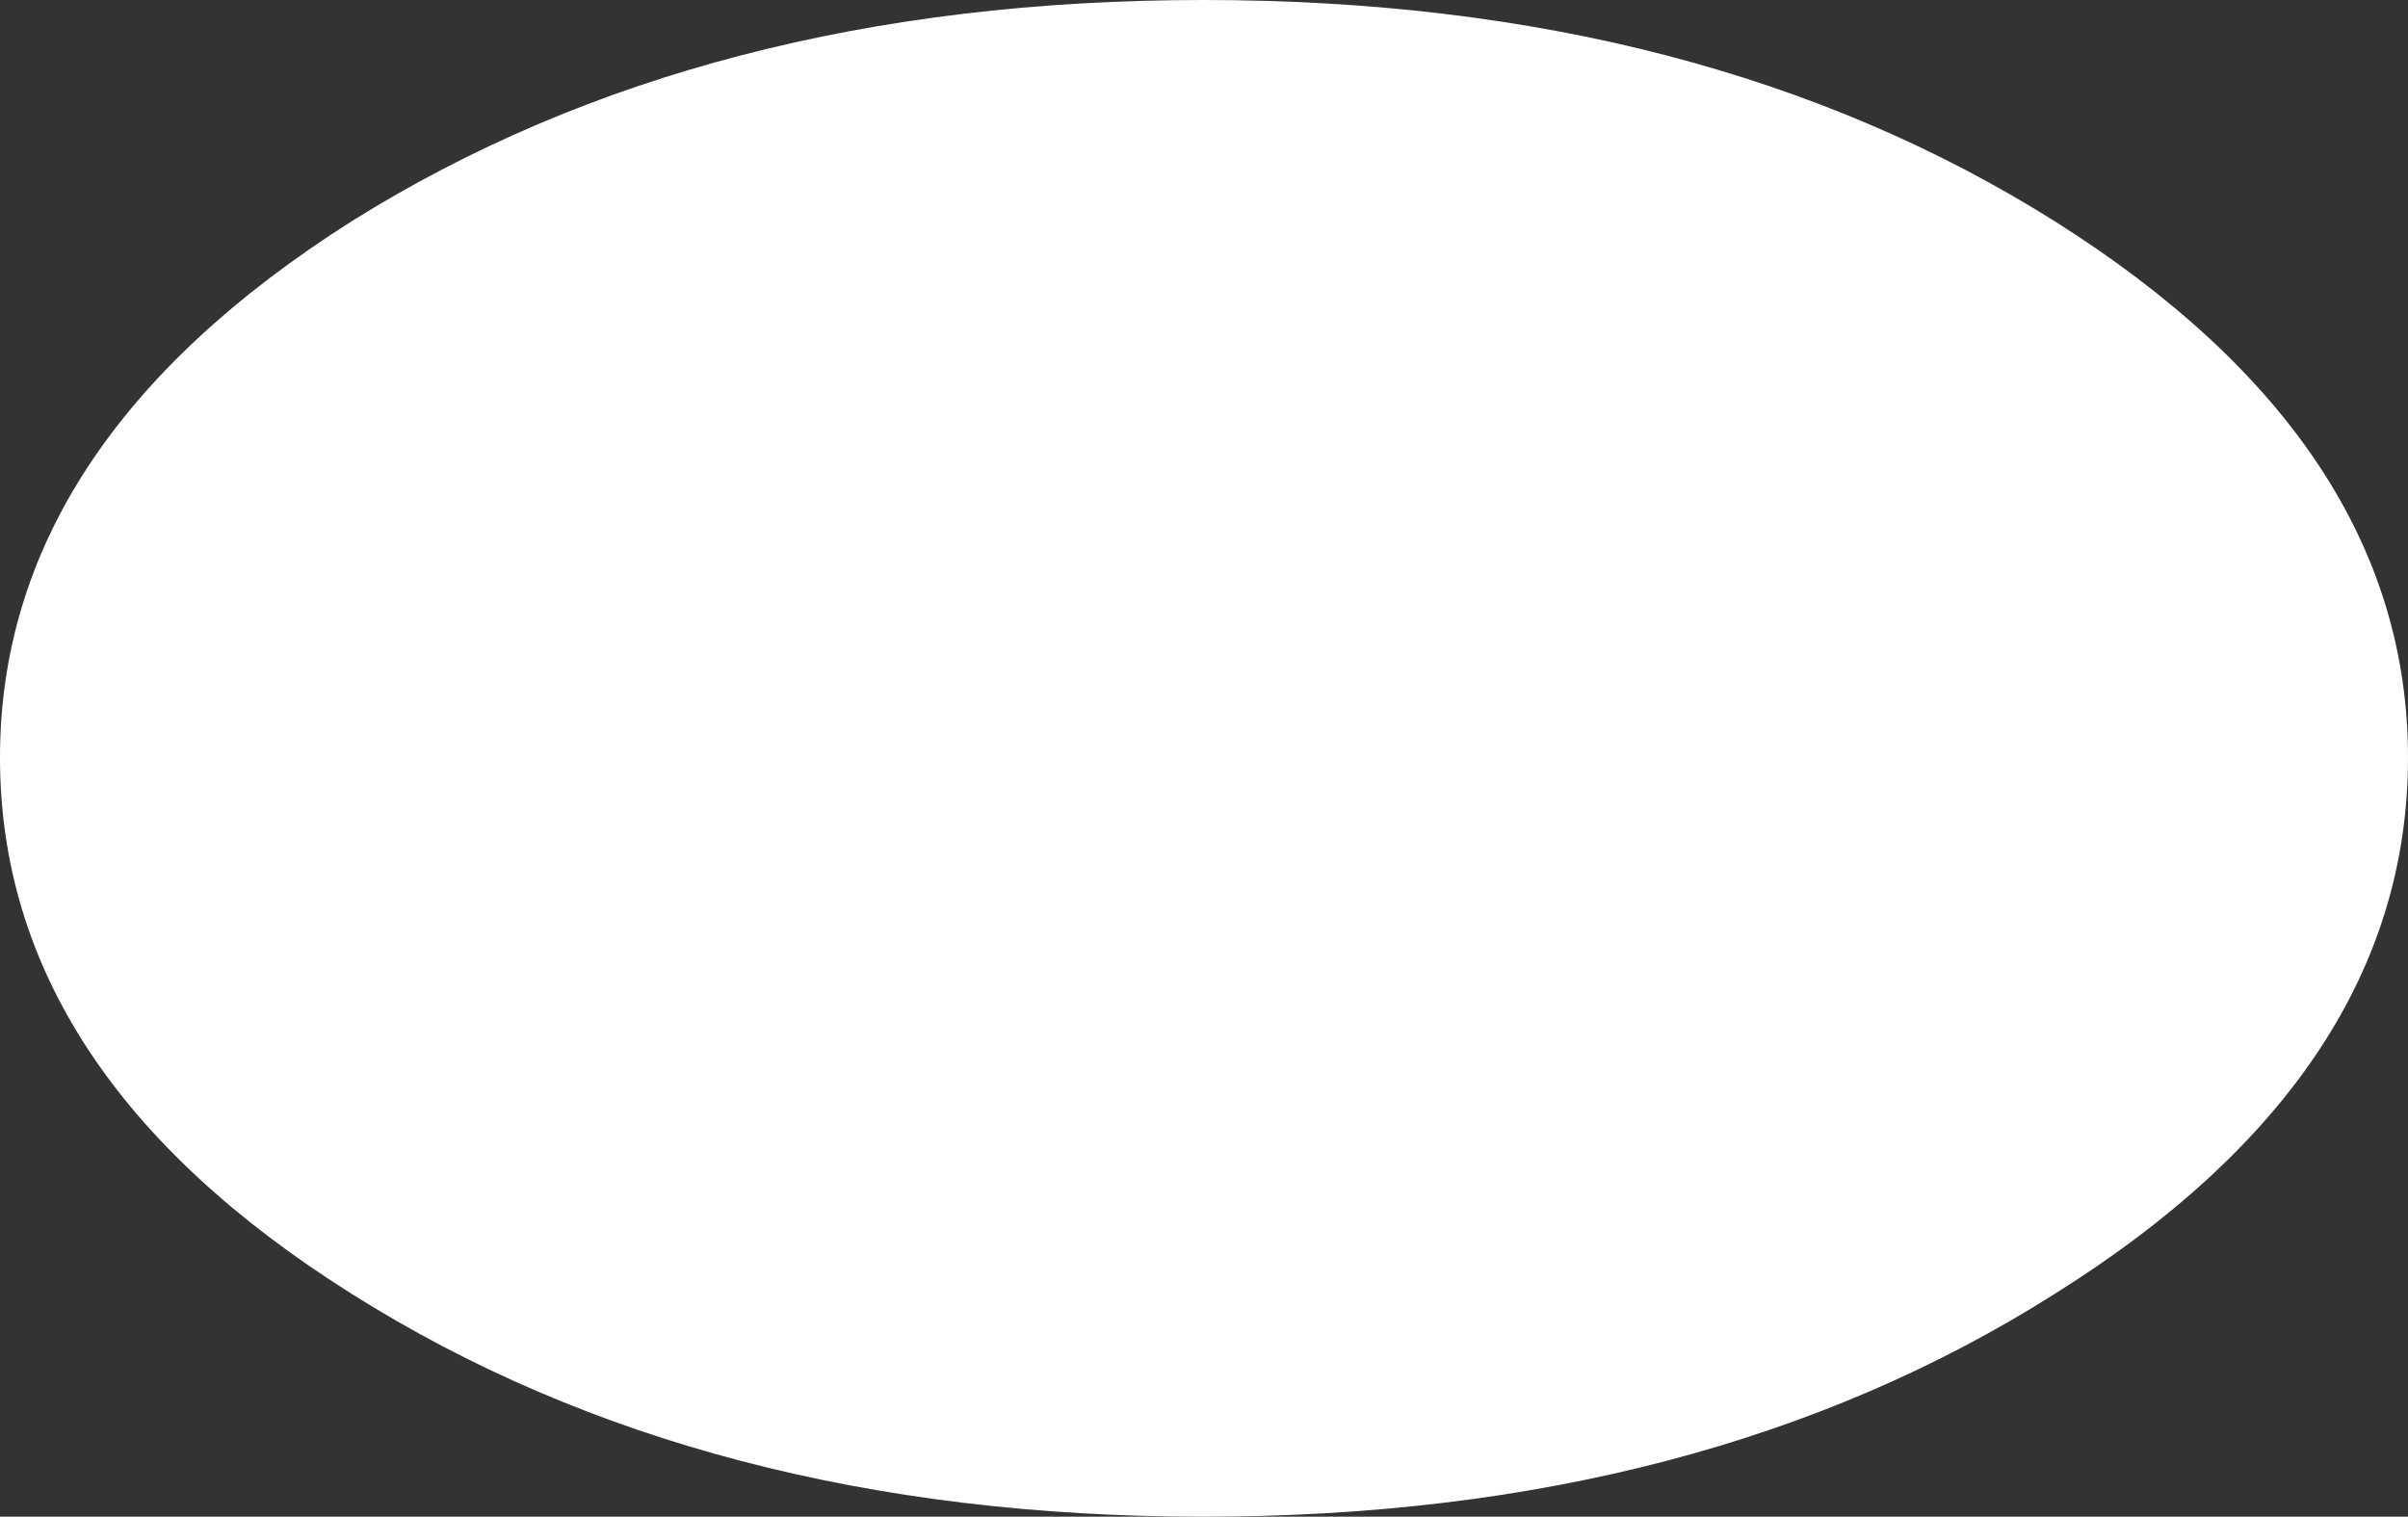 <?xml version="1.0" encoding="UTF-8" standalone="no"?>
<svg xmlns:xlink="http://www.w3.org/1999/xlink" height="47.65px" width="75.65px" xmlns="http://www.w3.org/2000/svg">
  <rect width="100%" height="100%" fill="#333333" stroke="none"/>
  <g transform="matrix(1.0, 0.0, 0.0, 1.0, 37.2, 30.9)">
    <path d="M27.35 -23.95 Q38.45 -16.95 38.45 -7.1 38.45 2.8 27.35 9.75 16.3 16.75 0.6 16.75 -15.05 16.75 -26.15 9.75 -37.2 2.8 -37.2 -7.1 -37.2 -16.95 -26.15 -23.95 -15.05 -30.9 0.6 -30.9 16.3 -30.9 27.35 -23.95" fill="#ffffff" fill-rule="evenodd" stroke="none"/>
  </g>
</svg>
